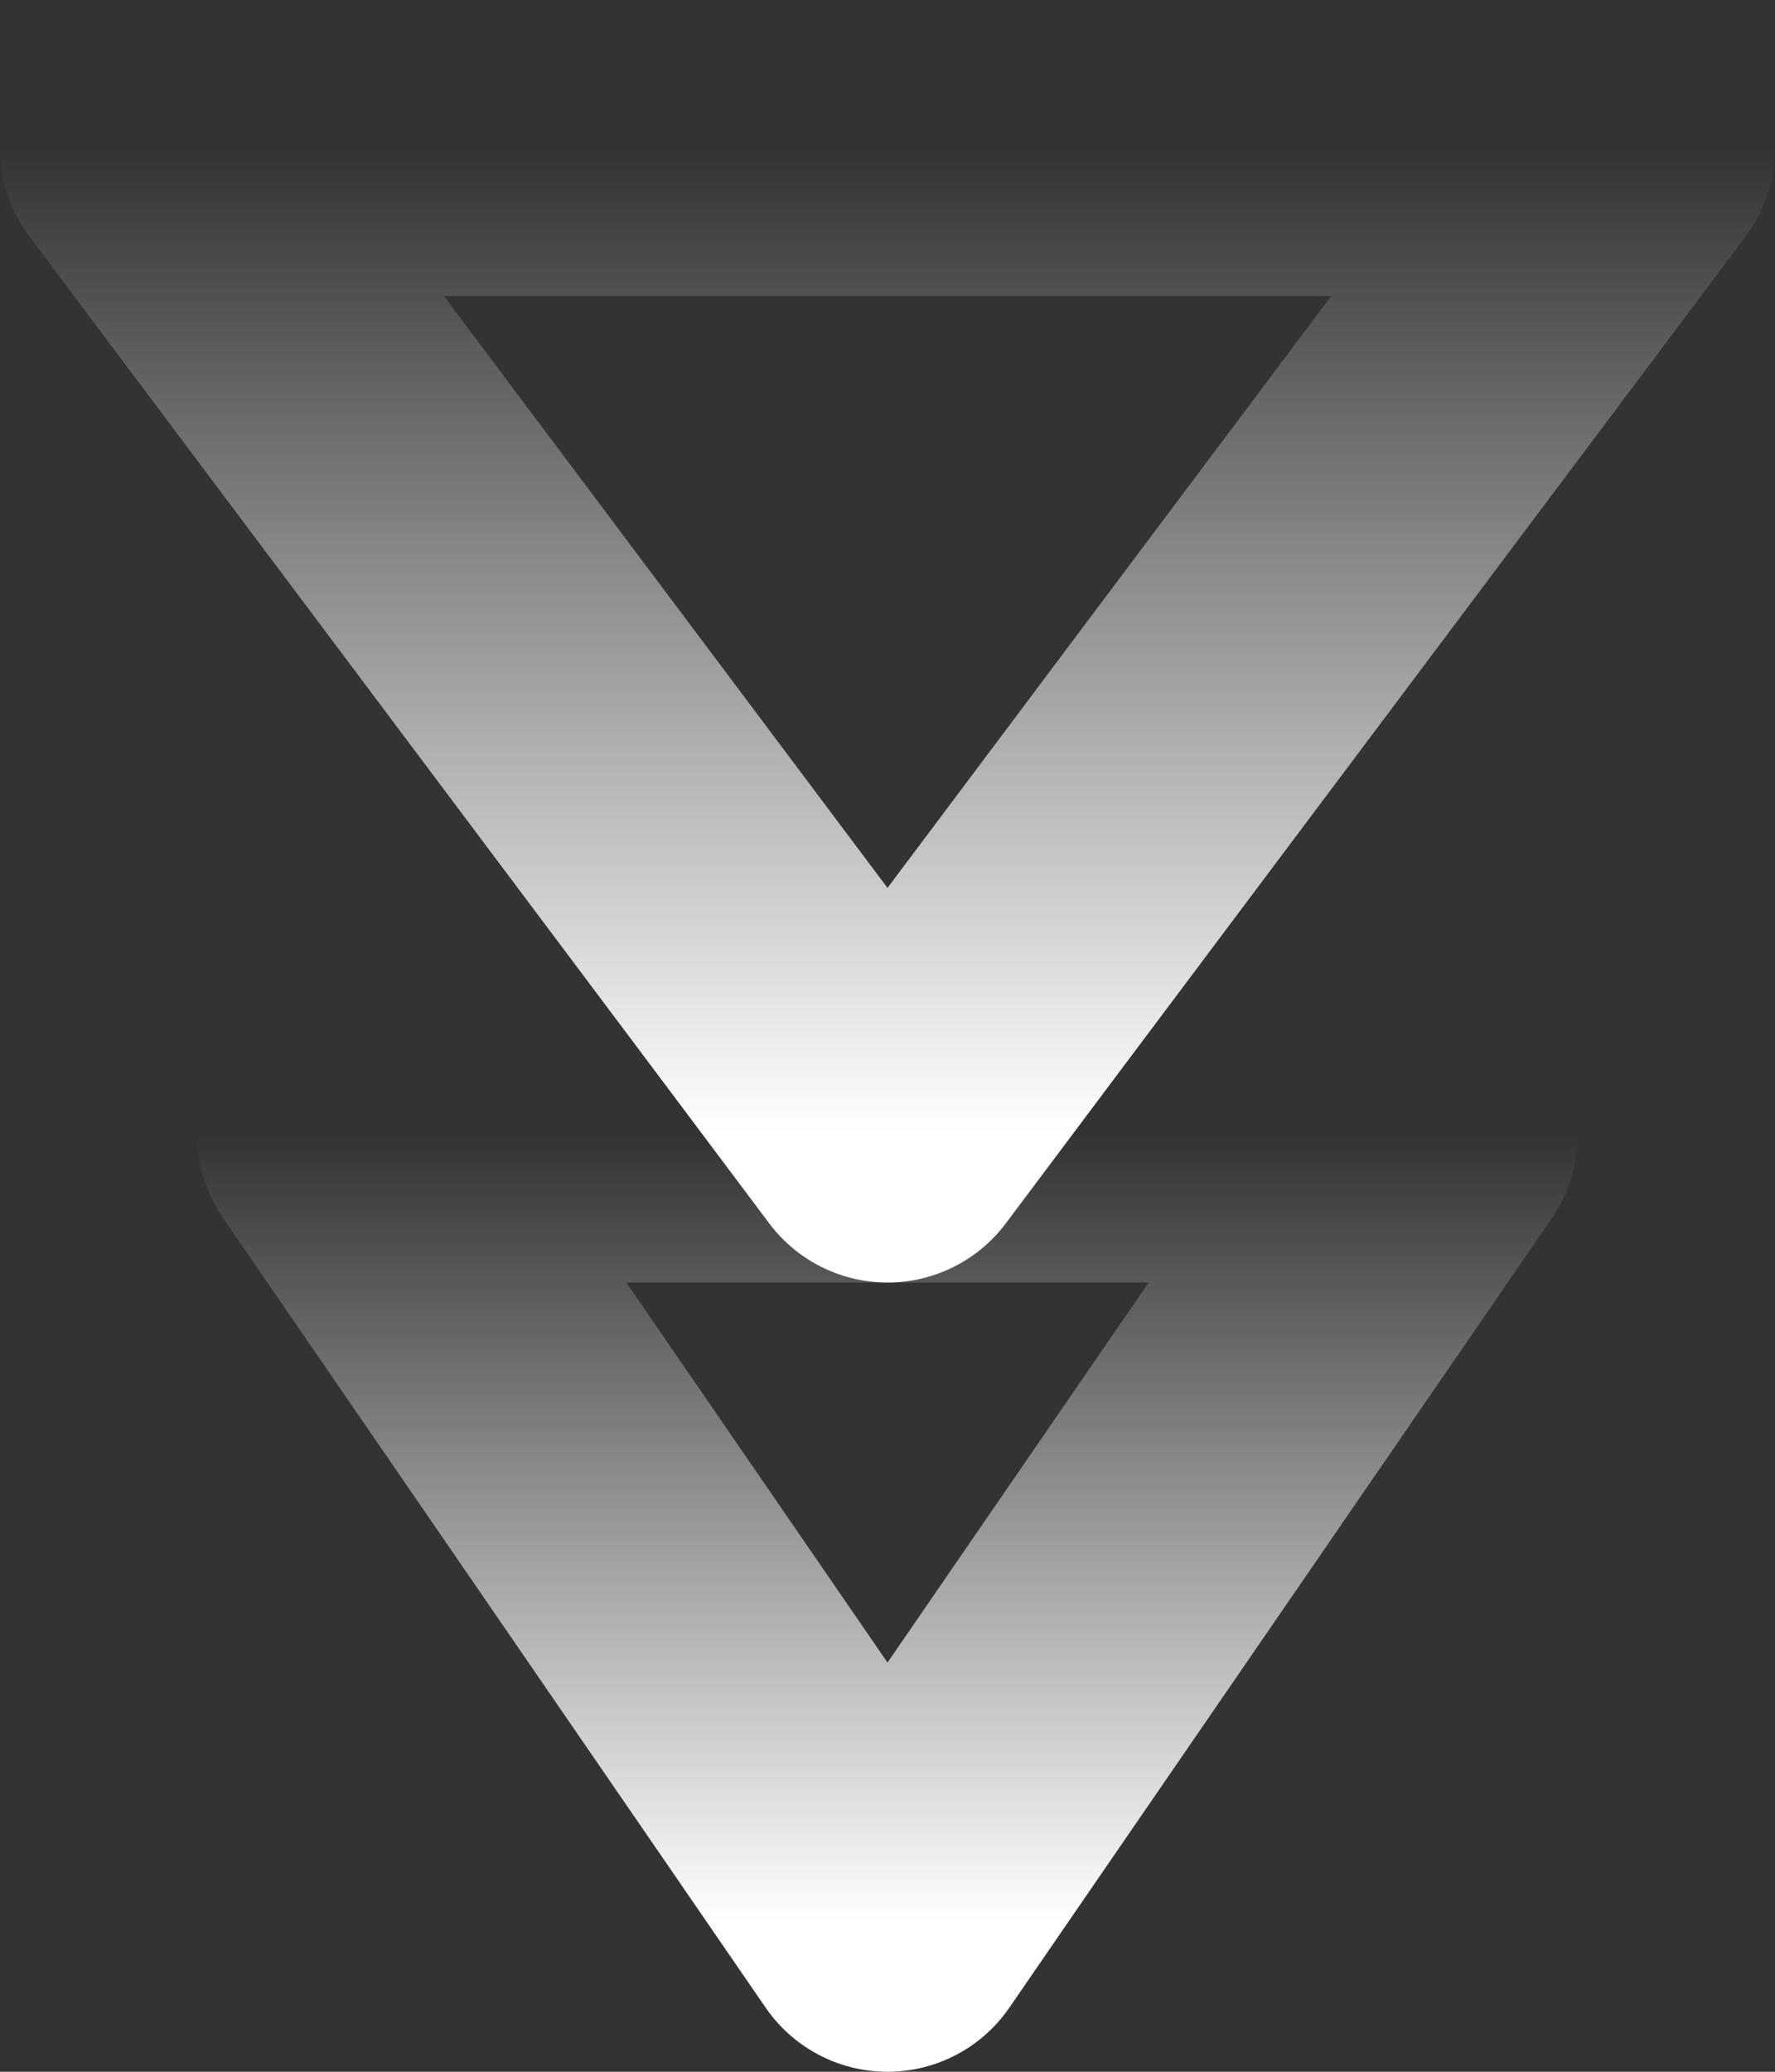 <svg id="arrow" xmlns="http://www.w3.org/2000/svg" xmlns:xlink="http://www.w3.org/1999/xlink" width="36" height="42" viewBox="0 0 36 42">
  <rect x="0" y="0" width="36" height="42" fill="#333333" stroke="none"/>
<defs>
    <style>
      .cls-1, .cls-2 {
        fill: none;
        stroke-linecap: round;
        stroke-linejoin: round;
        stroke-width: 6px;
        fill-rule: evenodd;
      }

      .cls-1 {
        stroke: url(#linear-gradient);
      }

      .cls-2 {
        stroke: url(#linear-gradient-2);
      }
    </style>
    <linearGradient id="linear-gradient" x1="683" y1="699" x2="683" y2="679" gradientUnits="userSpaceOnUse">
      <stop offset="0" stop-color="#fff"/>
      <stop offset="1" stop-color="#fff" stop-opacity="0"/>
    </linearGradient>
    <linearGradient id="linear-gradient-2" y1="715" y2="699" xlink:href="#linear-gradient"/>
  </defs>
  <path id="_2" data-name="2" class="cls-1" d="M683,699l-15-20h30Z" transform="translate(-665 -676)"/>
  <path id="_1" data-name="1" class="cls-2" d="M683,715l-11-16h22Z" transform="translate(-665 -676)"/>
</svg>
